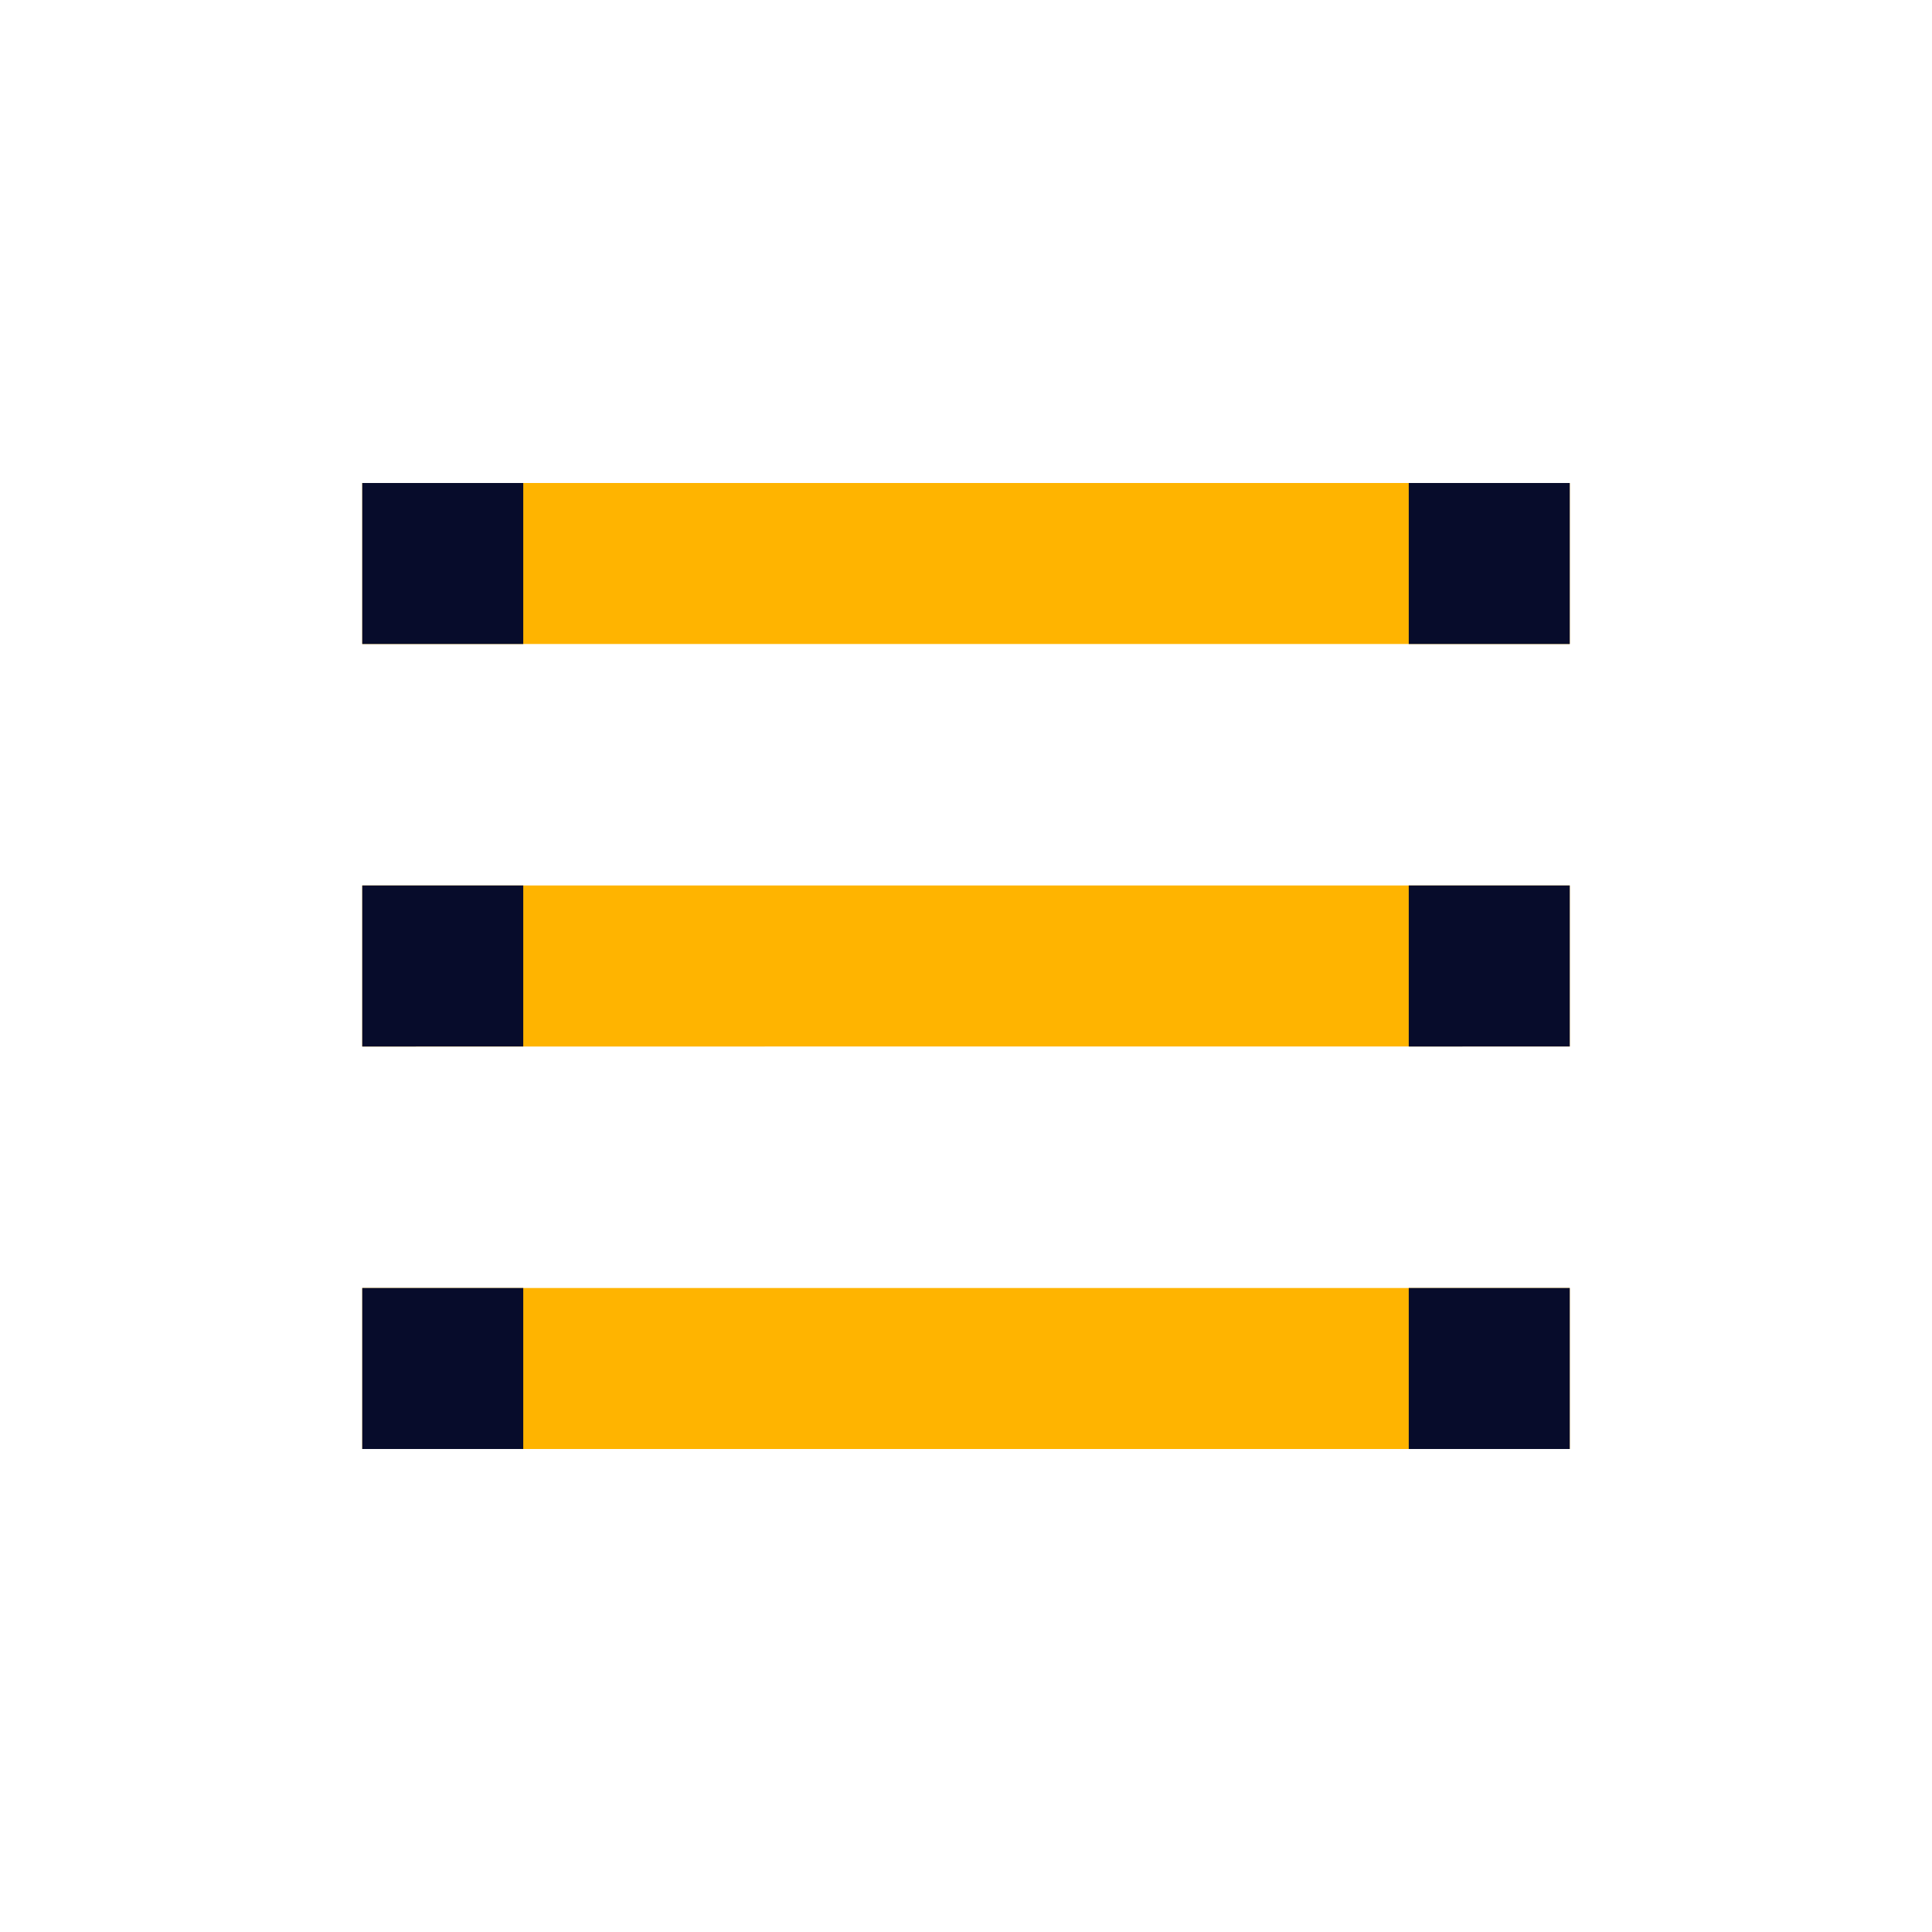 <svg xmlns="http://www.w3.org/2000/svg" id="menu" width="48" height="48" viewBox="0 0 48 48"><defs><style>.vi-accent,.vi-primary{stroke:#fff;stroke-linecap:round;stroke-width:0;fill-rule:evenodd}.vi-primary{fill:#ffb400}.vi-accent{fill:#070c2b}</style></defs><path d="M9,12H39v4H9V12ZM9,22H39v4H9V22ZM9,32H39v4H9V32Z" class="vi-primary"/><path d="M9,12h4v4H9V12ZM9,22h4v4H9V22ZM9,32h4v4H9V32ZM35,12h4v4H35V12Zm0,10h4v4H35V22Zm0,10h4v4H35V32Z" class="vi-accent"/></svg>